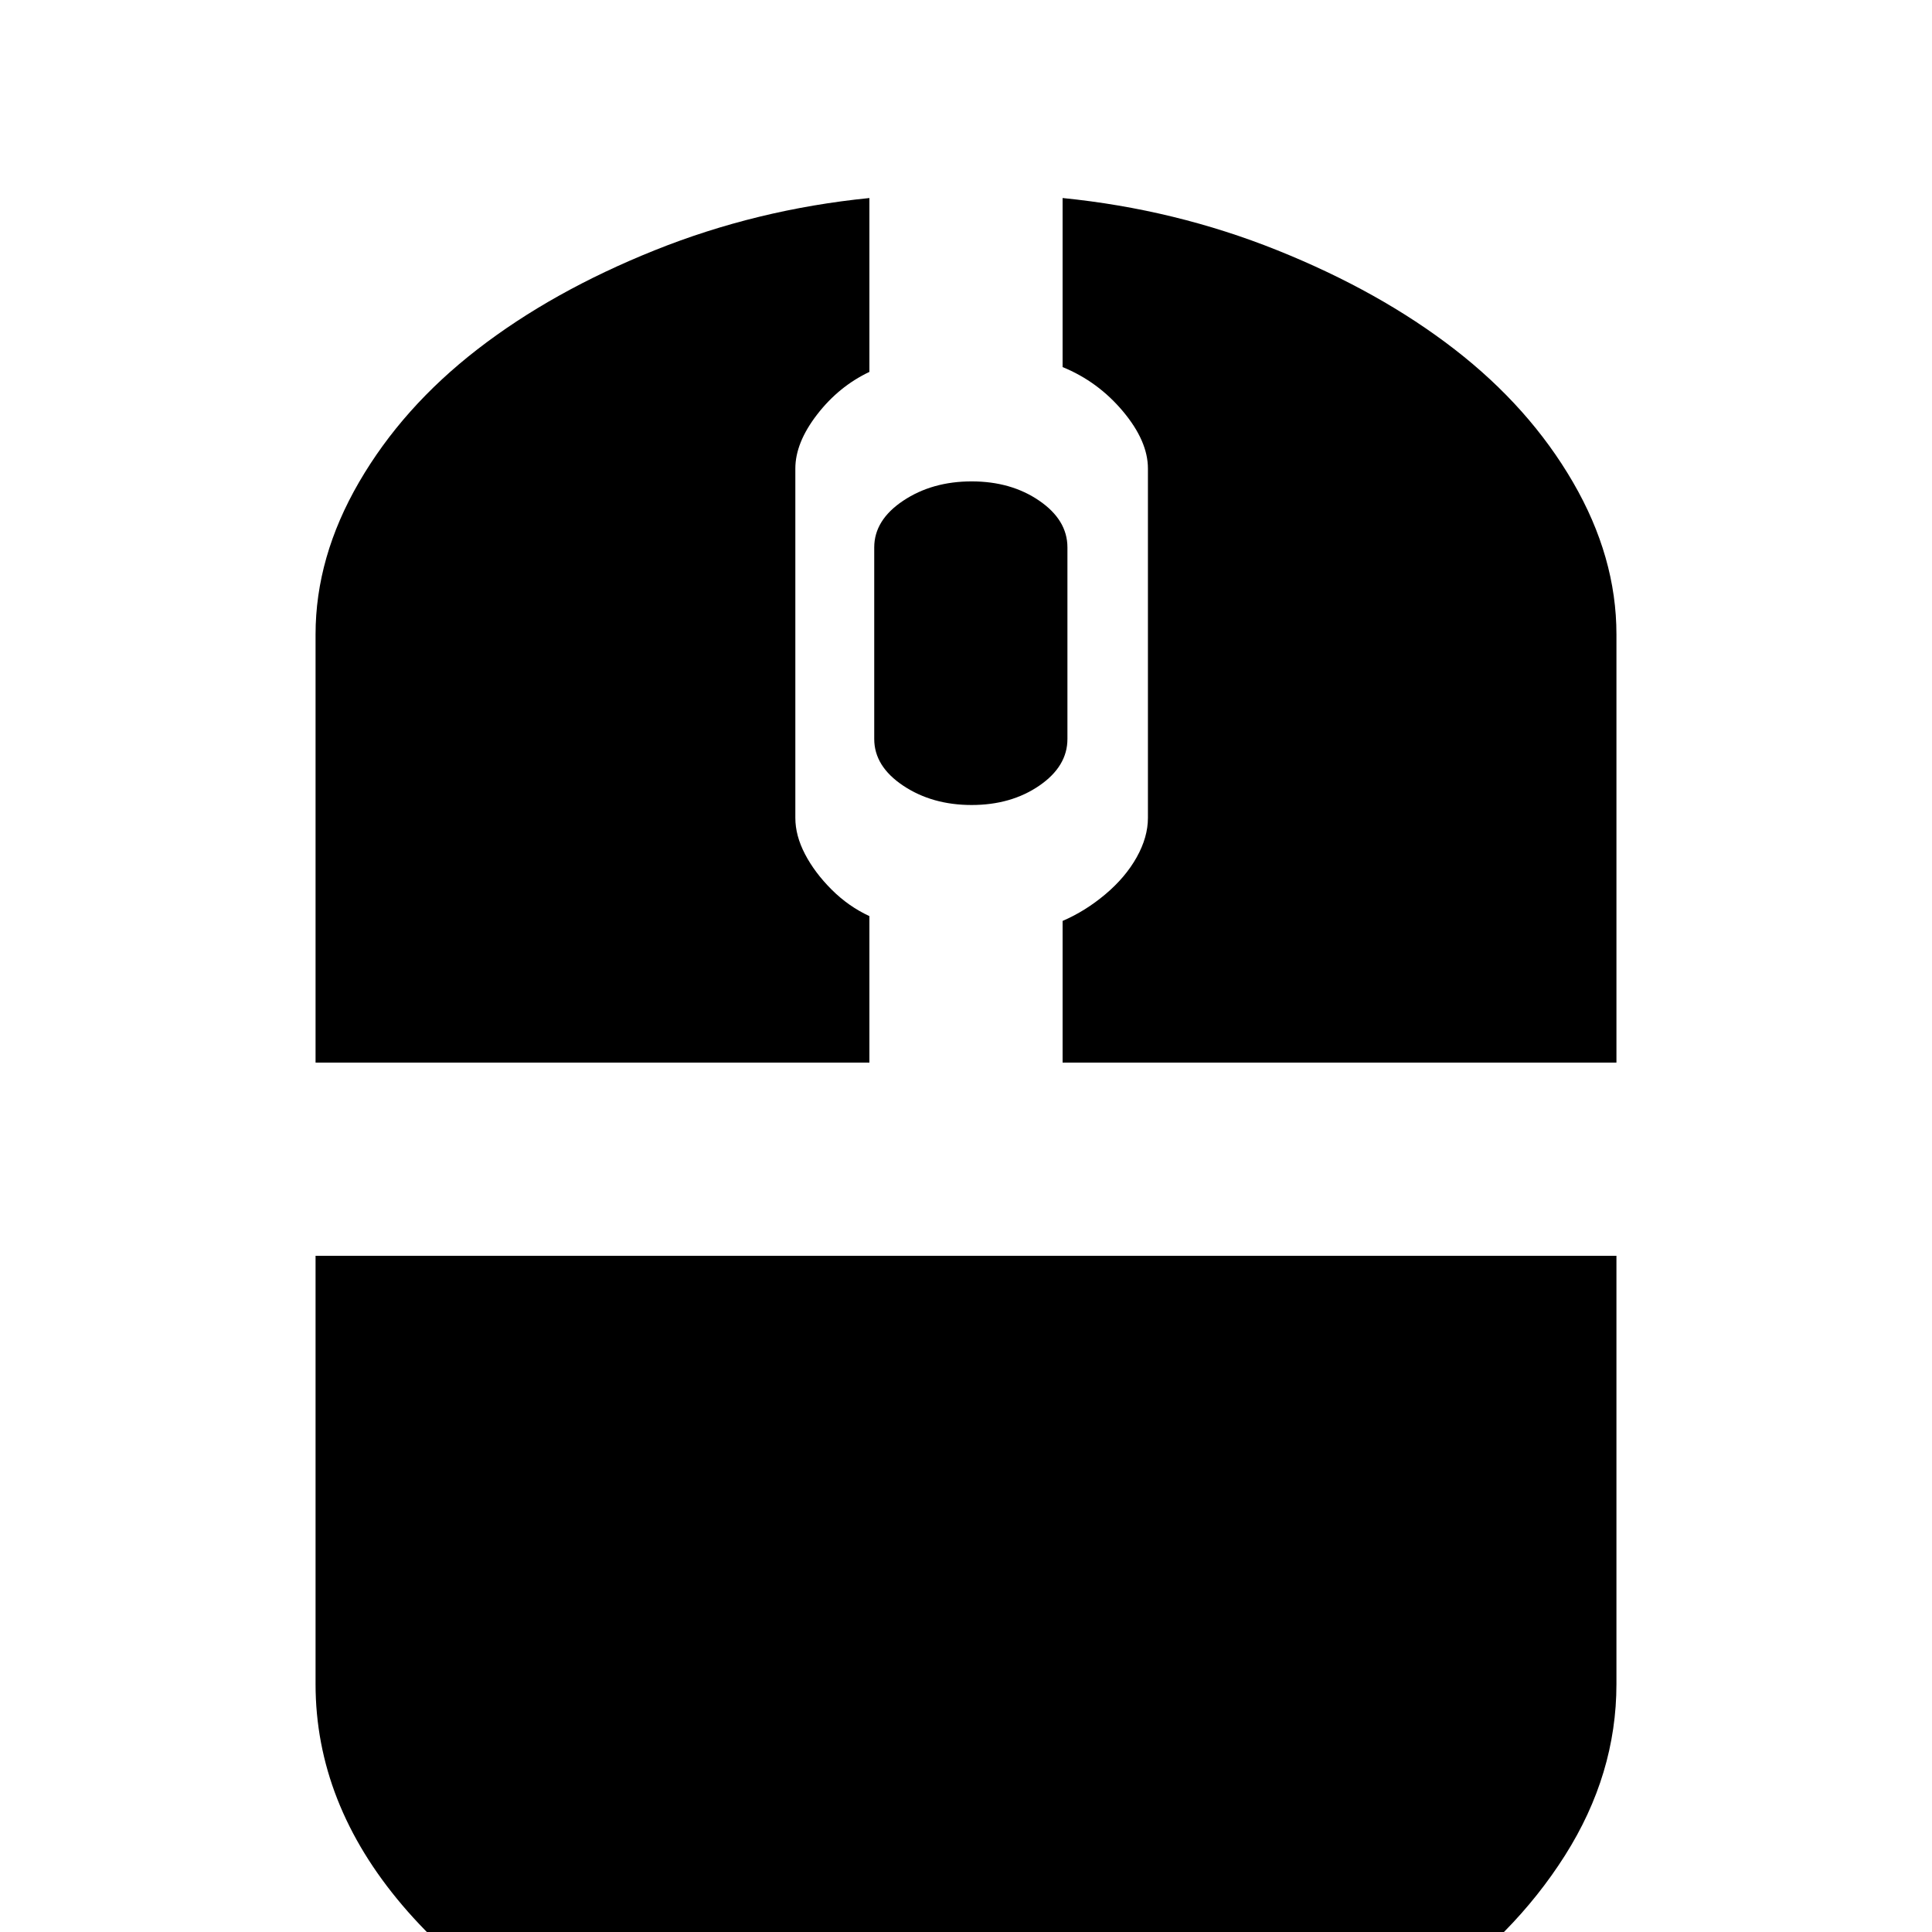 <?xml version="1.0" standalone="no"?>
<!DOCTYPE svg PUBLIC "-//W3C//DTD SVG 1.1//EN" "http://www.w3.org/Graphics/SVG/1.1/DTD/svg11.dtd" >
<svg xmlns="http://www.w3.org/2000/svg" xmlns:xlink="http://www.w3.org/1999/xlink" version="1.1" viewBox="0 -240 1200 1200">
  <g transform="matrix(1 0 0 -1 0 960)">
   <path fill="currentColor"
d="M660 1077q70 -7 133.5 -32.5t110 -61.5t73.5 -82.5t27 -94.5v-170v-7v-89h-344v88q14 6 26.5 16.5t19.5 23t7 24.5v40v6v2v2v22v14v2v2v14v8v16v2v15v31v41q0 17 -15.5 35.5t-37.5 27.5v105zM540 1077v-108q-19 -9 -32.5 -26.5t-13.5 -33.5v-41v-5v-2v-2v-22v-15v-2v-2
v-14v-8v-14v-2v-2v-14v-22v-2v-2v-6v-40q0 -11 6 -22.5t16.5 -22t23.5 -16.5v-91h-344v81v8v7v170q0 48 27 94.5t73.5 82.5t110 61.5t133.5 32.5zM603.5 901q24.5 0 42 -12t17.5 -29v-22v-18v-8v-9v-5v-7v-2v-1v-8v-12v-1v-1v-3v-22q0 -17 -17.5 -29t-42 -12t-42.5 12
t-18 29v22v3v1v1v12v8v1v2v7v5v7v2v8v12v2v1v3v22q0 17 18 29t42.5 12zM196 420h808v-81v-8v-7v-170q0 -56 -32 -106.5t-86 -87.5t-129 -58.5t-157 -21.5q-110 0 -203 36.5t-147 100t-54 137.5v170v7v8v81z" />
  </g>

</svg>

